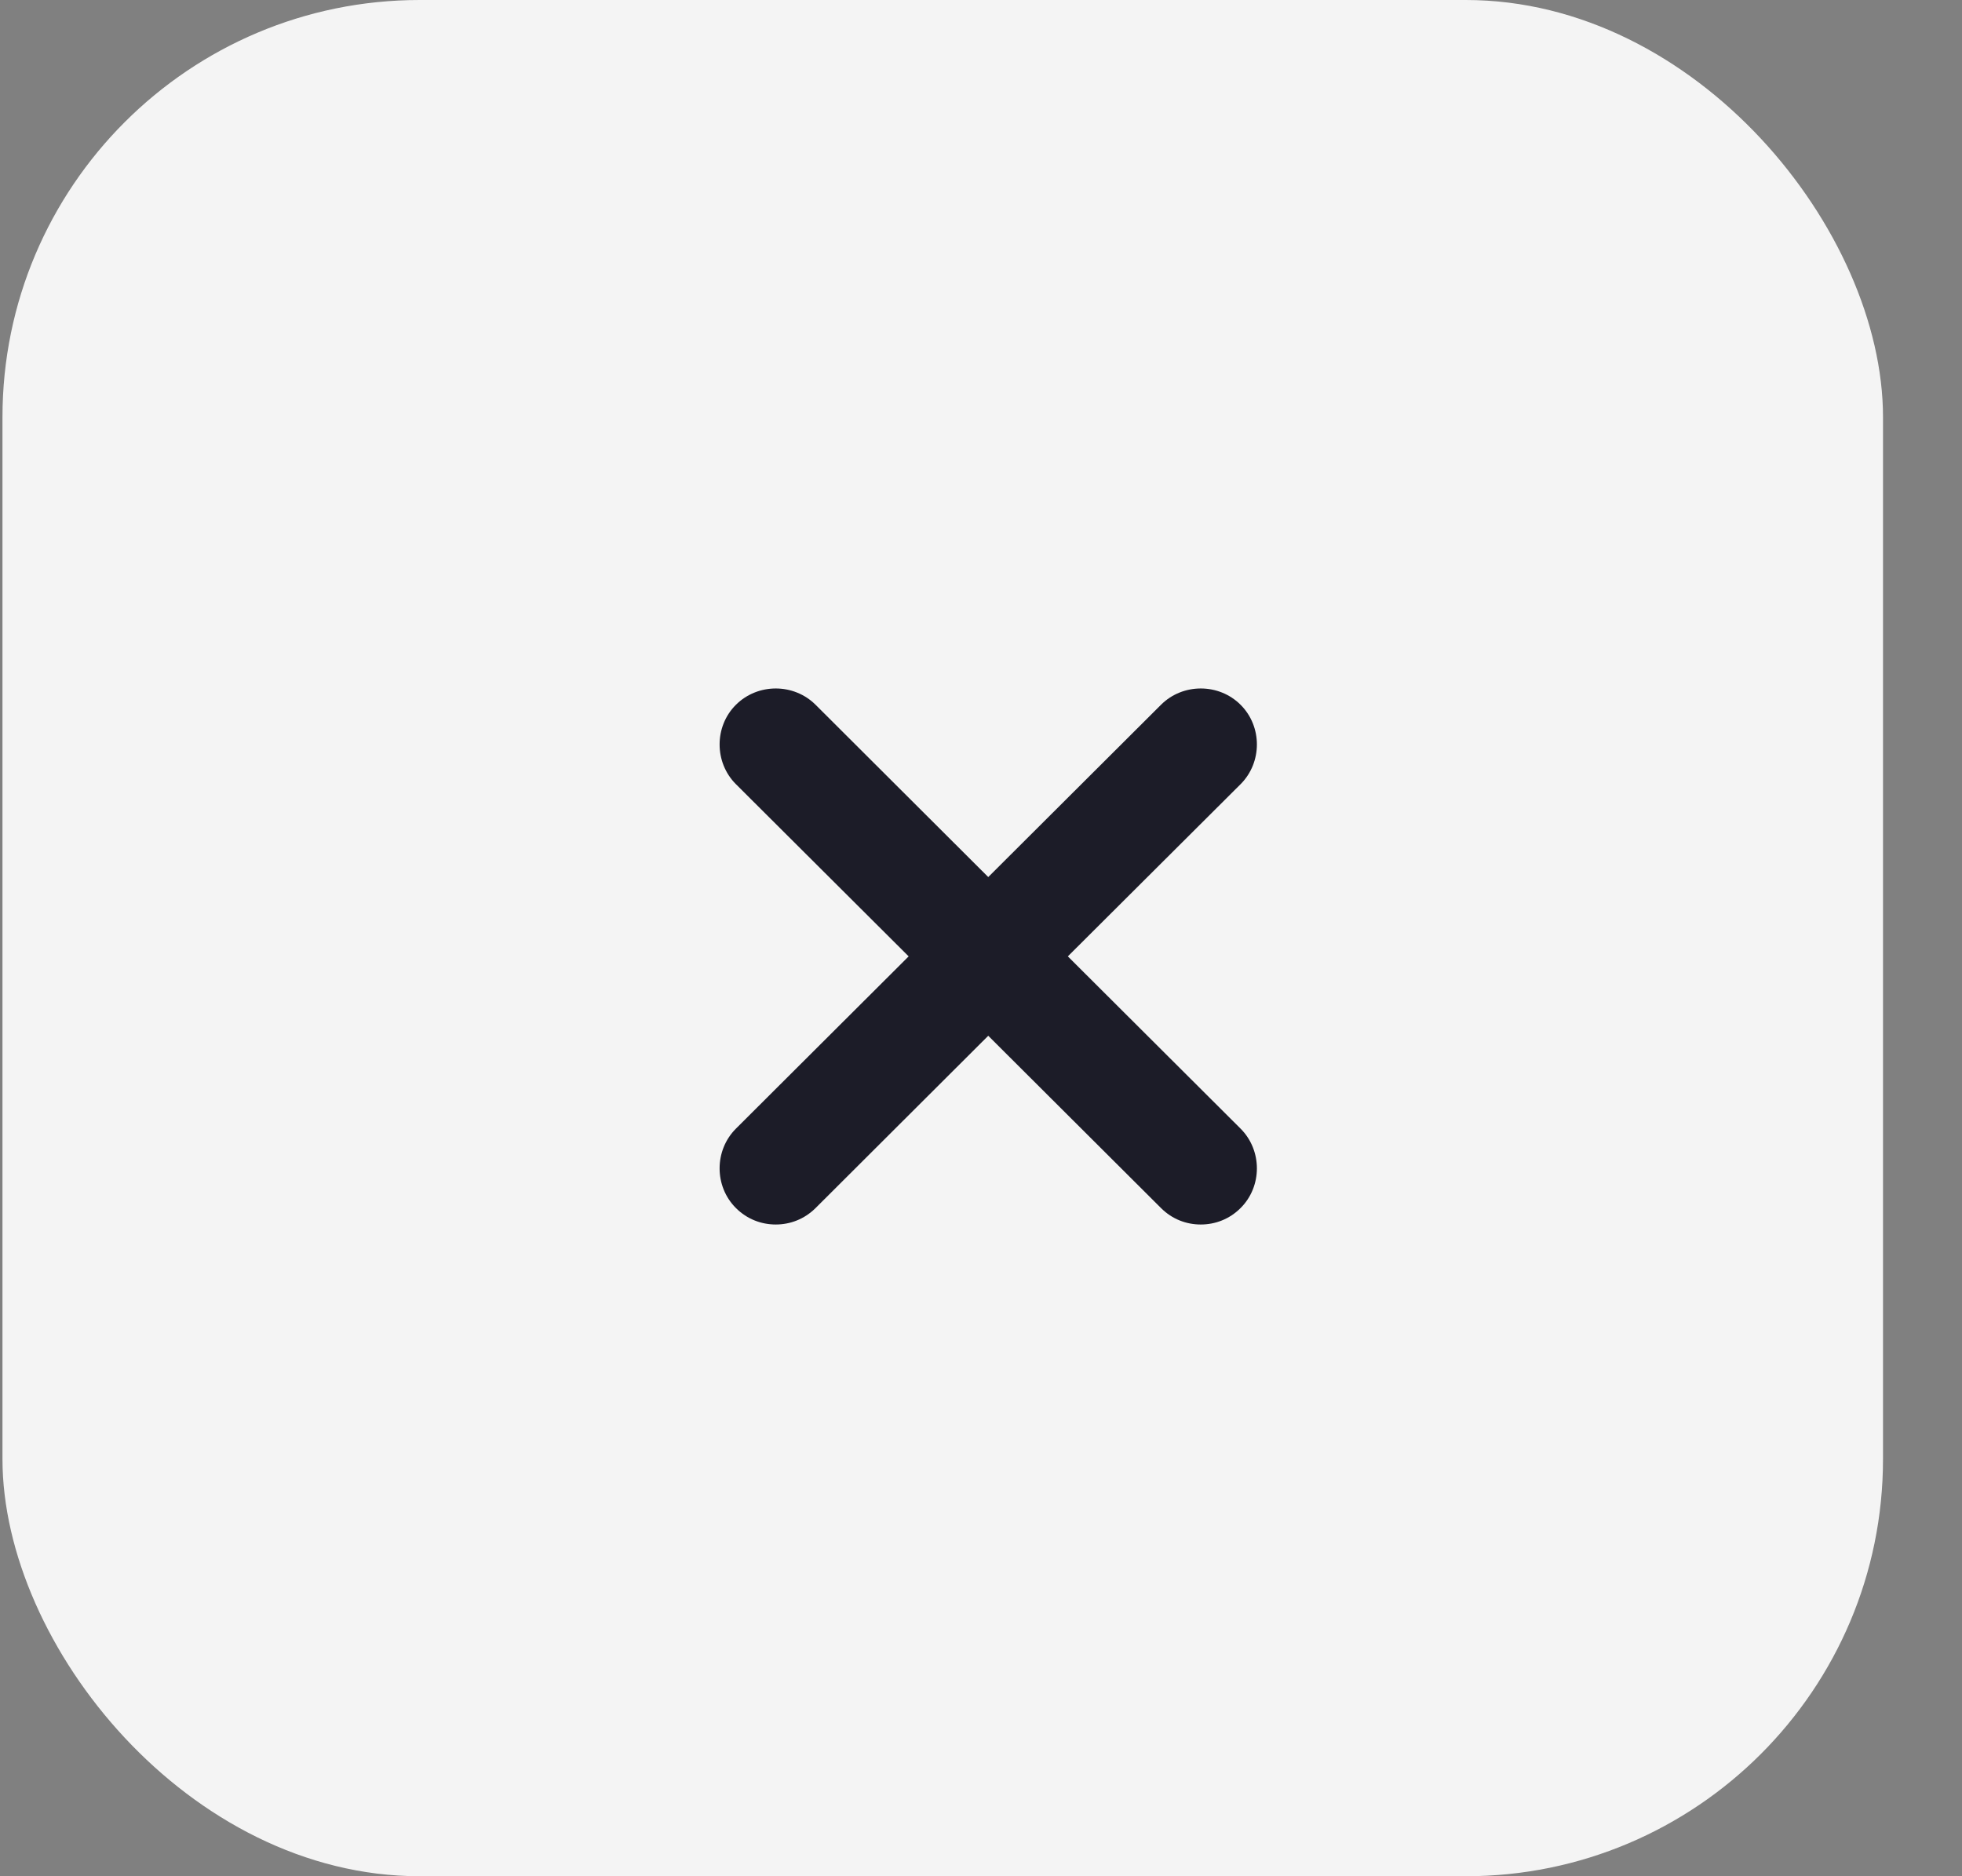<svg width="23" height="22" viewBox="0 0 23 22" fill="none" xmlns="http://www.w3.org/2000/svg">
<rect x="0" y="0" width="23" height="22" fill="#808080" stroke="none"/>
<rect x="0.029" width="22.045" height="22" rx="4.891" fill="#F4F4F4"/>
<path d="M10.652 11.214L8.627 9.195C8.372 8.94 8.372 8.518 8.627 8.264C8.883 8.009 9.305 8.009 9.561 8.264L11.585 10.284L13.61 8.264C13.865 8.009 14.288 8.009 14.543 8.264C14.798 8.518 14.798 8.94 14.543 9.195L12.518 11.214L14.543 13.234C14.798 13.489 14.798 13.911 14.543 14.165C14.411 14.297 14.244 14.358 14.076 14.358C13.909 14.358 13.742 14.297 13.61 14.165L11.585 12.145L9.561 14.165C9.428 14.297 9.261 14.358 9.094 14.358C8.927 14.358 8.759 14.297 8.627 14.165C8.372 13.911 8.372 13.489 8.627 13.234L10.652 11.214Z" fill="#1C1C28"/>
</svg>
